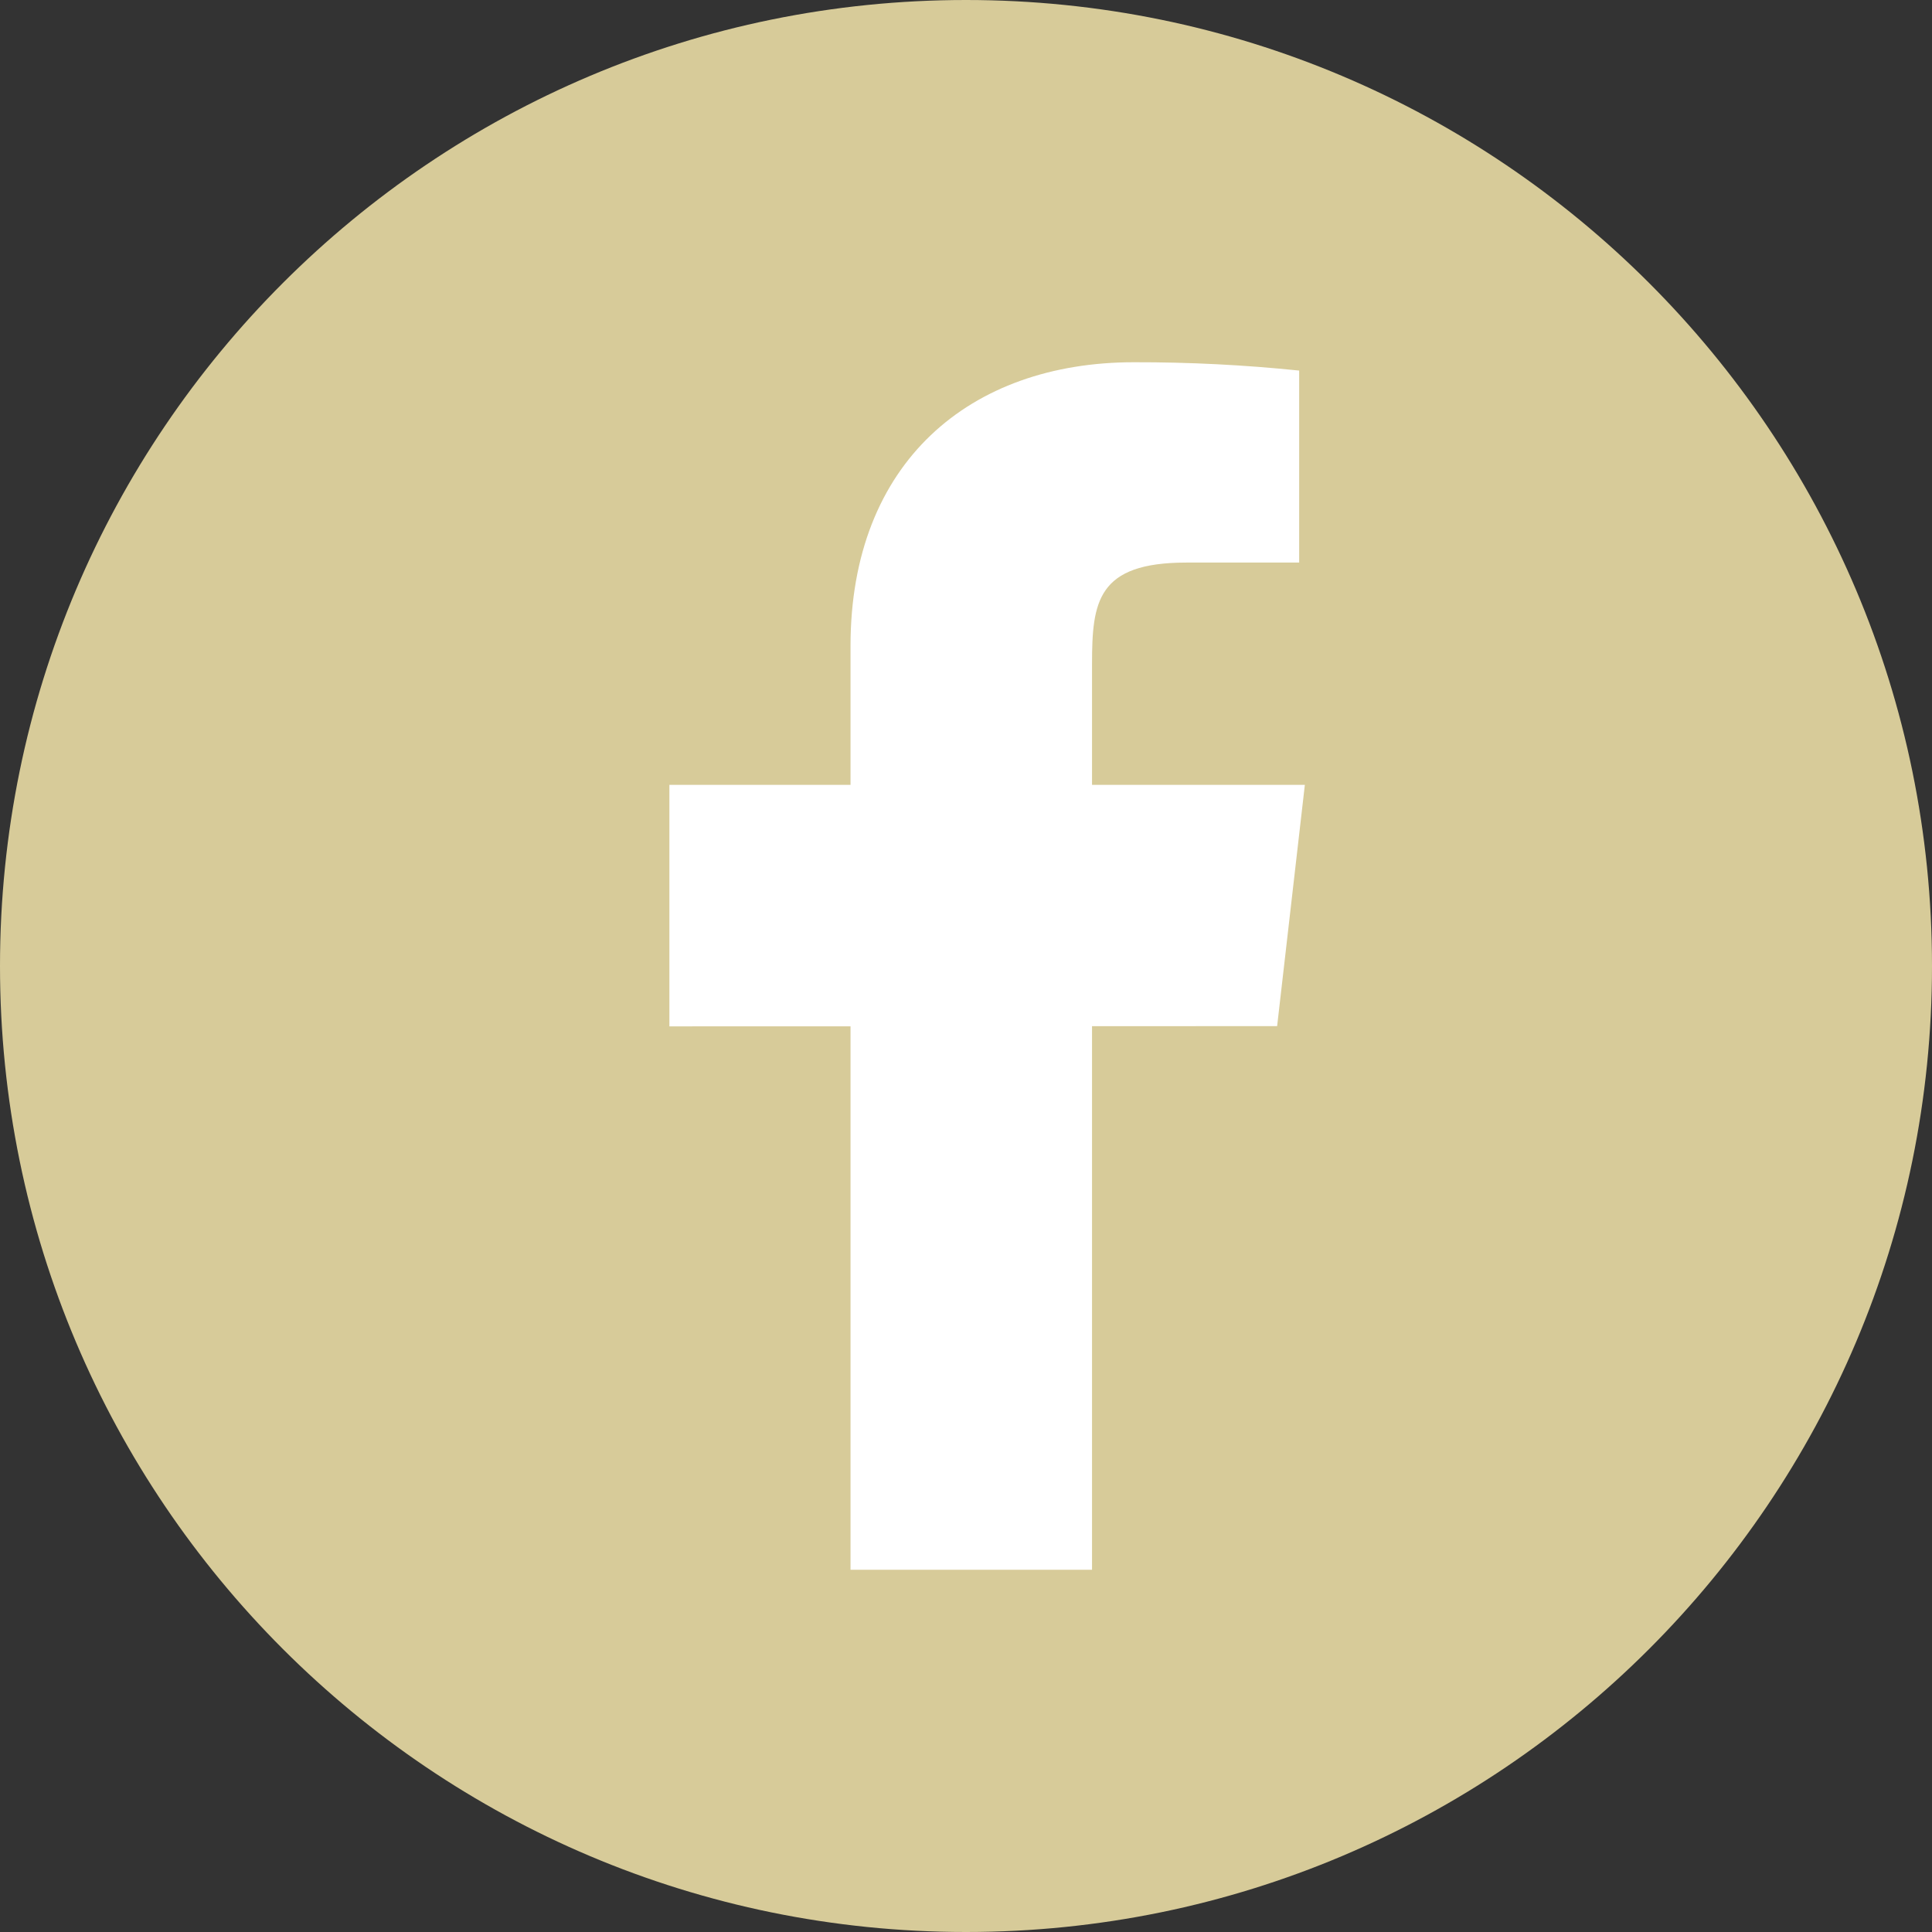 <svg xmlns="http://www.w3.org/2000/svg" x="0px" y="0px"
width="40" height="40"
viewBox="0 0 172 172"
style=" fill:#000000;"><rect x="0" y="0" width="172" height="172" fill="#333333" stroke="none"/><g fill="none" fill-rule="nonzero" stroke="none" stroke-width="1" stroke-linecap="butt" stroke-linejoin="miter" stroke-miterlimit="10" stroke-dasharray="" stroke-dashoffset="0" font-family="none" font-weight="none" font-size="none" text-anchor="none" style="mix-blend-mode: normal"><path d="M0,172v-172h172v172z" fill="none"></path><path d="M86,172c-47.496,0 -86,-38.504 -86,-86v0c0,-47.496 38.504,-86 86,-86v0c47.496,0 86,38.504 86,86v0c0,47.496 -38.504,86 -86,86z" fill="#d7cb99"></path><g fill="#ffffff"><path d="M116.167,69.875h-18.947v-10.75c0,-5.547 0.452,-9.041 8.401,-9.041h10.04v-17.093c-4.886,-0.505 -9.799,-0.752 -14.717,-0.742c-14.582,0 -25.225,8.906 -25.225,25.257v12.368h-16.125v21.5l16.125,-0.005v48.38h21.5v-48.391l16.48,-0.005z"></path></g></g></svg>